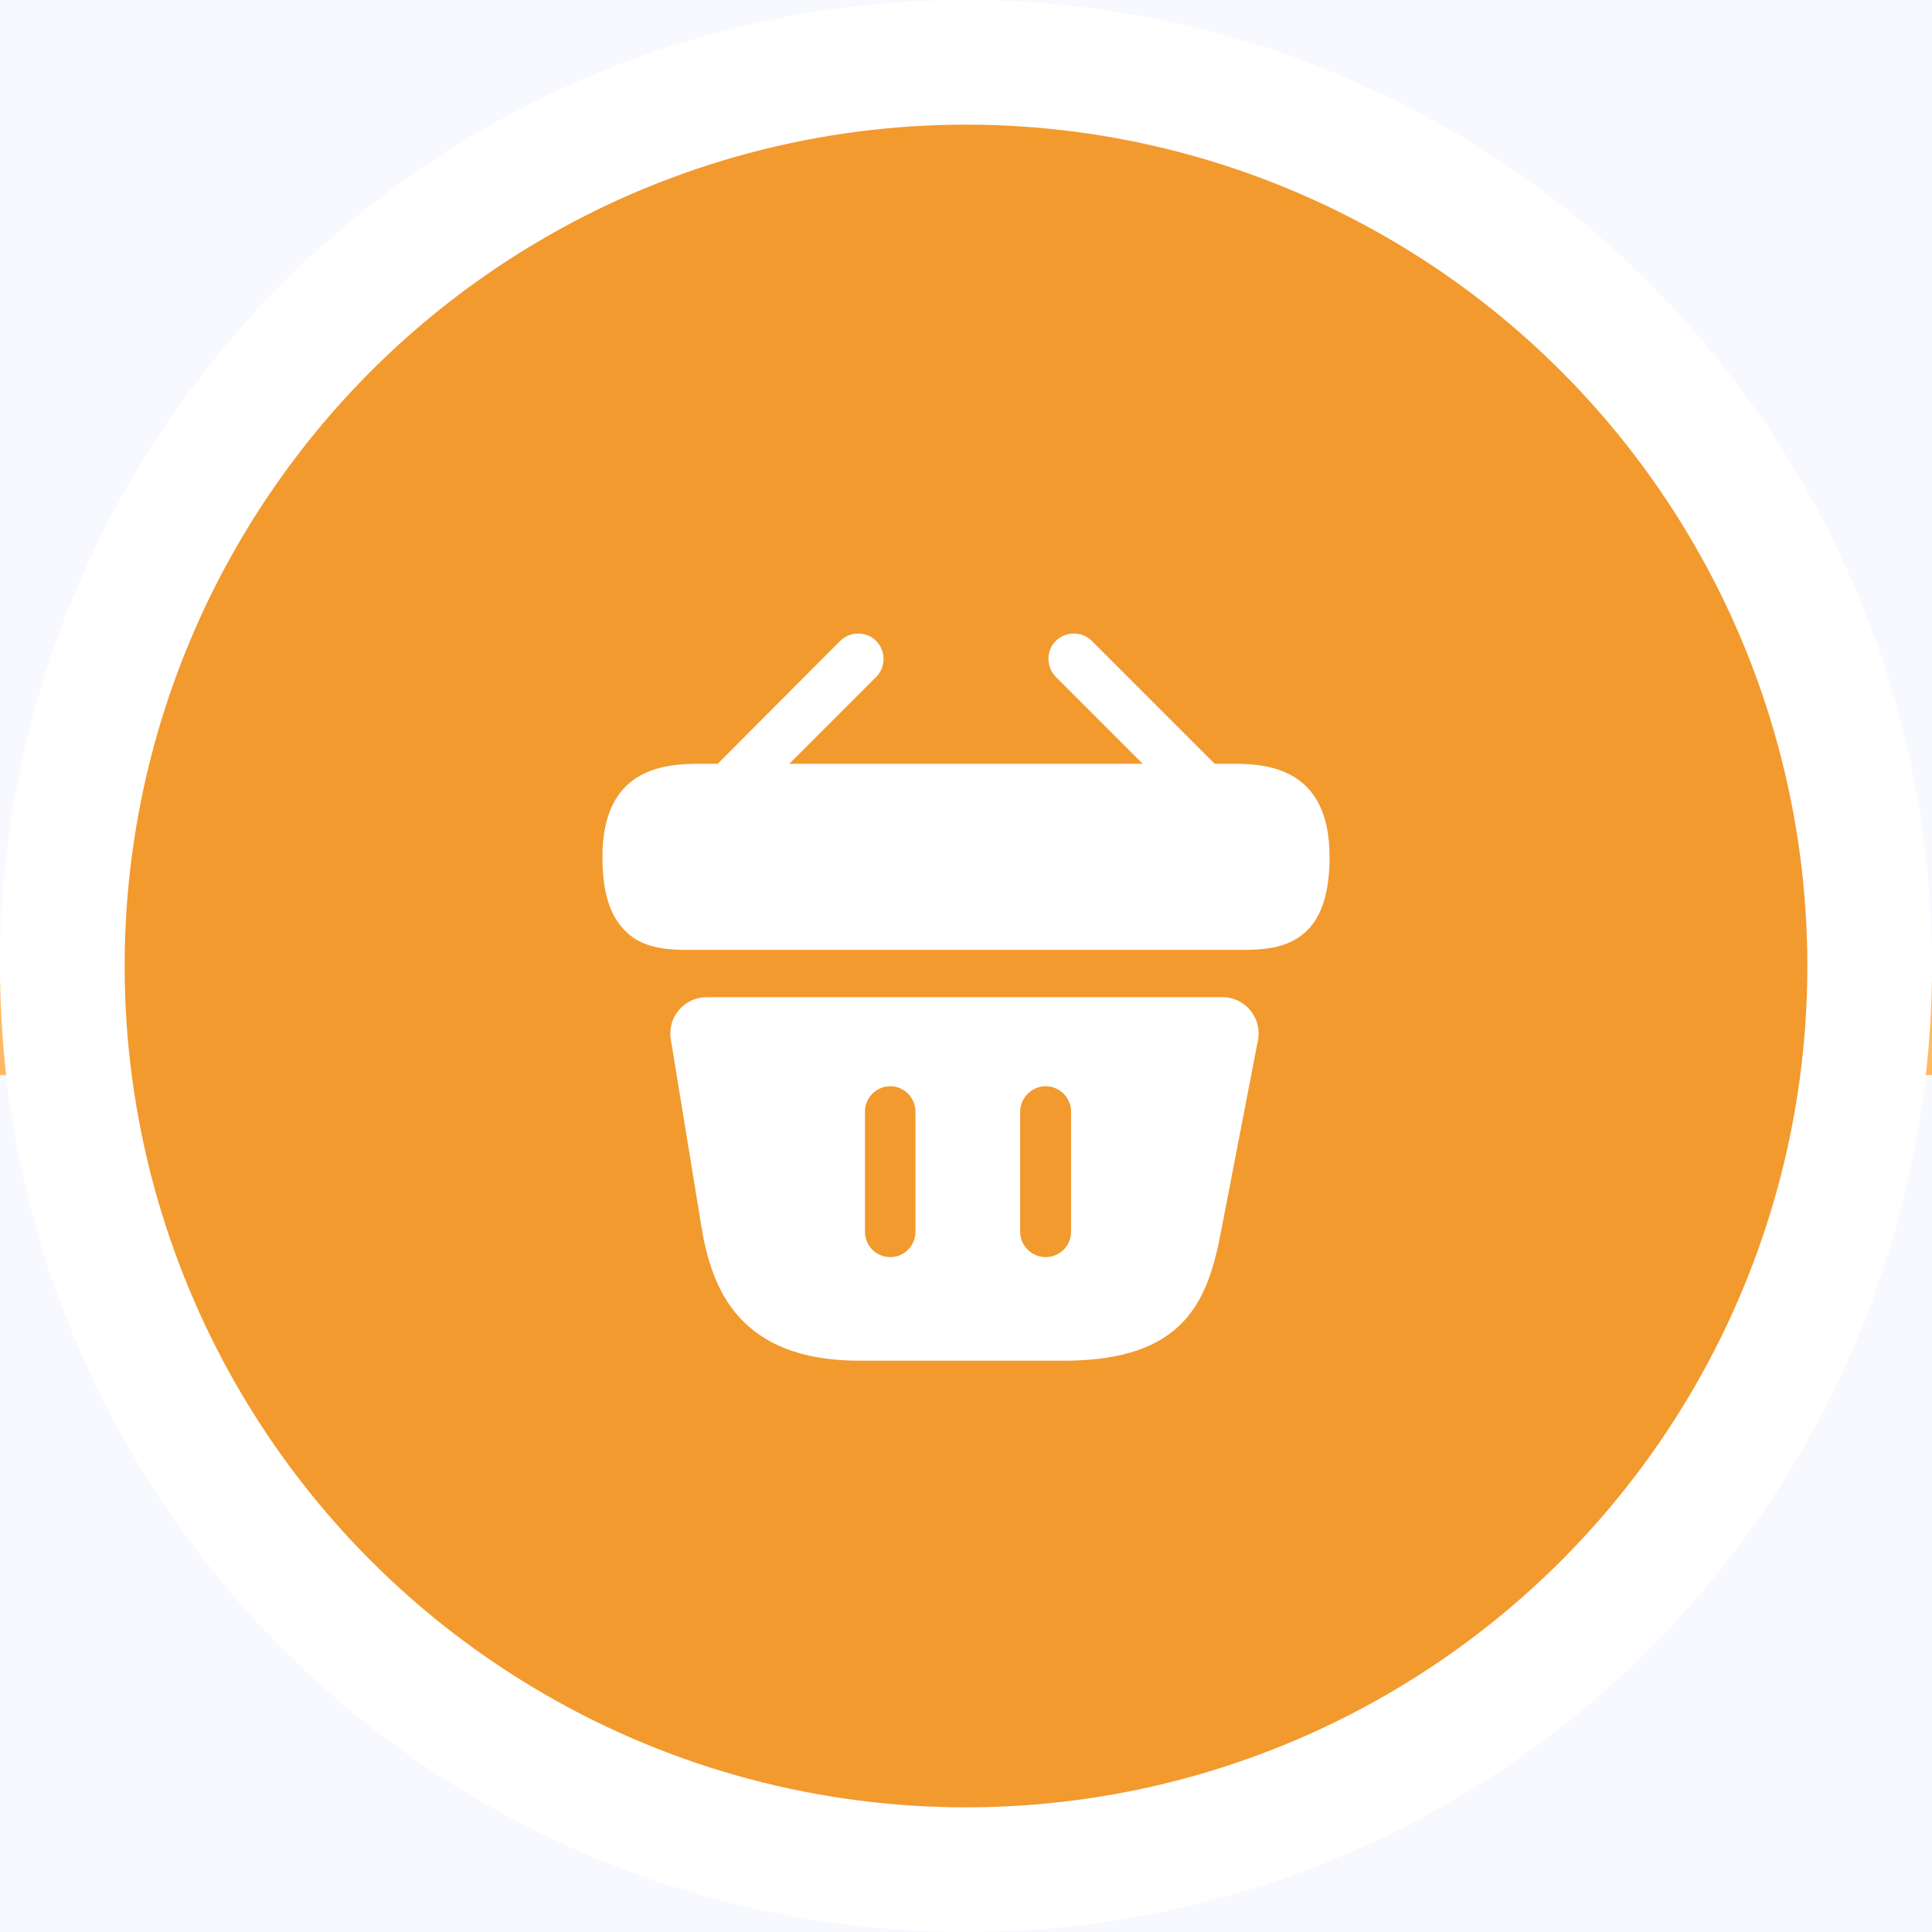 <svg width="62" height="62" viewBox="0 0 62 62" fill="none" xmlns="http://www.w3.org/2000/svg">
<rect width="62" height="62" fill="#E5E5E5"/>
<g clip-path="url(#clip0_0_1)">
<rect width="1440" height="900" transform="translate(-549 -216)" fill="#F7F9FF"/>
<path d="M-326 32.864L782 32.864" stroke="#E7EAF0" stroke-width="3"/>
<g filter="url(#filter0_d_0_1)">
<path d="M-353 33H271" stroke="#FFB963" stroke-width="3" stroke-linecap="round" stroke-linejoin="round"/>
</g>
<circle cx="31" cy="31" r="29" fill="#F29A2E" stroke="white" stroke-width="4"/>
<path d="M39.447 24.51H38.98L35.037 20.567C34.722 20.252 34.208 20.252 33.882 20.567C33.567 20.882 33.567 21.395 33.882 21.722L36.67 24.51H25.33L28.118 21.722C28.433 21.407 28.433 20.893 28.118 20.567C27.803 20.252 27.29 20.252 26.963 20.567L23.032 24.51H22.565C21.515 24.51 19.333 24.51 19.333 27.497C19.333 28.628 19.567 29.375 20.057 29.865C20.337 30.157 20.675 30.308 21.037 30.39C21.375 30.472 21.737 30.483 22.087 30.483H39.913C40.275 30.483 40.613 30.46 40.94 30.39C41.92 30.157 42.667 29.457 42.667 27.497C42.667 24.51 40.485 24.51 39.447 24.51Z" fill="white"/>
<path d="M39.225 32H22.682C21.958 32 21.41 32.642 21.527 33.353L22.507 39.35C22.833 41.357 23.708 43.667 27.593 43.667H34.138C38.07 43.667 38.77 41.695 39.19 39.49L40.368 33.388C40.508 32.665 39.96 32 39.225 32ZM29.378 39.525C29.378 39.98 29.017 40.342 28.573 40.342C28.118 40.342 27.757 39.98 27.757 39.525V35.675C27.757 35.232 28.118 34.858 28.573 34.858C29.017 34.858 29.378 35.232 29.378 35.675V39.525ZM34.372 39.525C34.372 39.98 34.01 40.342 33.555 40.342C33.112 40.342 32.738 39.98 32.738 39.525V35.675C32.738 35.232 33.112 34.858 33.555 34.858C34.01 34.858 34.372 35.232 34.372 35.675V39.525Z" fill="white"/>
</g>
<defs>
<filter id="filter0_d_0_1" x="-359.5" y="26.5" width="637" height="13" filterUnits="userSpaceOnUse" color-interpolation-filters="sRGB">
<feFlood flood-opacity="0" result="BackgroundImageFix"/>
<feColorMatrix in="SourceAlpha" type="matrix" values="0 0 0 0 0 0 0 0 0 0 0 0 0 0 0 0 0 0 127 0" result="hardAlpha"/>
<feOffset/>
<feGaussianBlur stdDeviation="2.5"/>
<feColorMatrix type="matrix" values="0 0 0 0 1 0 0 0 0 0.843 0 0 0 0 0.65 0 0 0 1 0"/>
<feBlend mode="normal" in2="BackgroundImageFix" result="effect1_dropShadow_0_1"/>
<feBlend mode="normal" in="SourceGraphic" in2="effect1_dropShadow_0_1" result="shape"/>
</filter>
<clipPath id="clip0_0_1">
<rect width="1440" height="900" fill="white" transform="translate(-549 -216)"/>
</clipPath>
</defs>
</svg>
